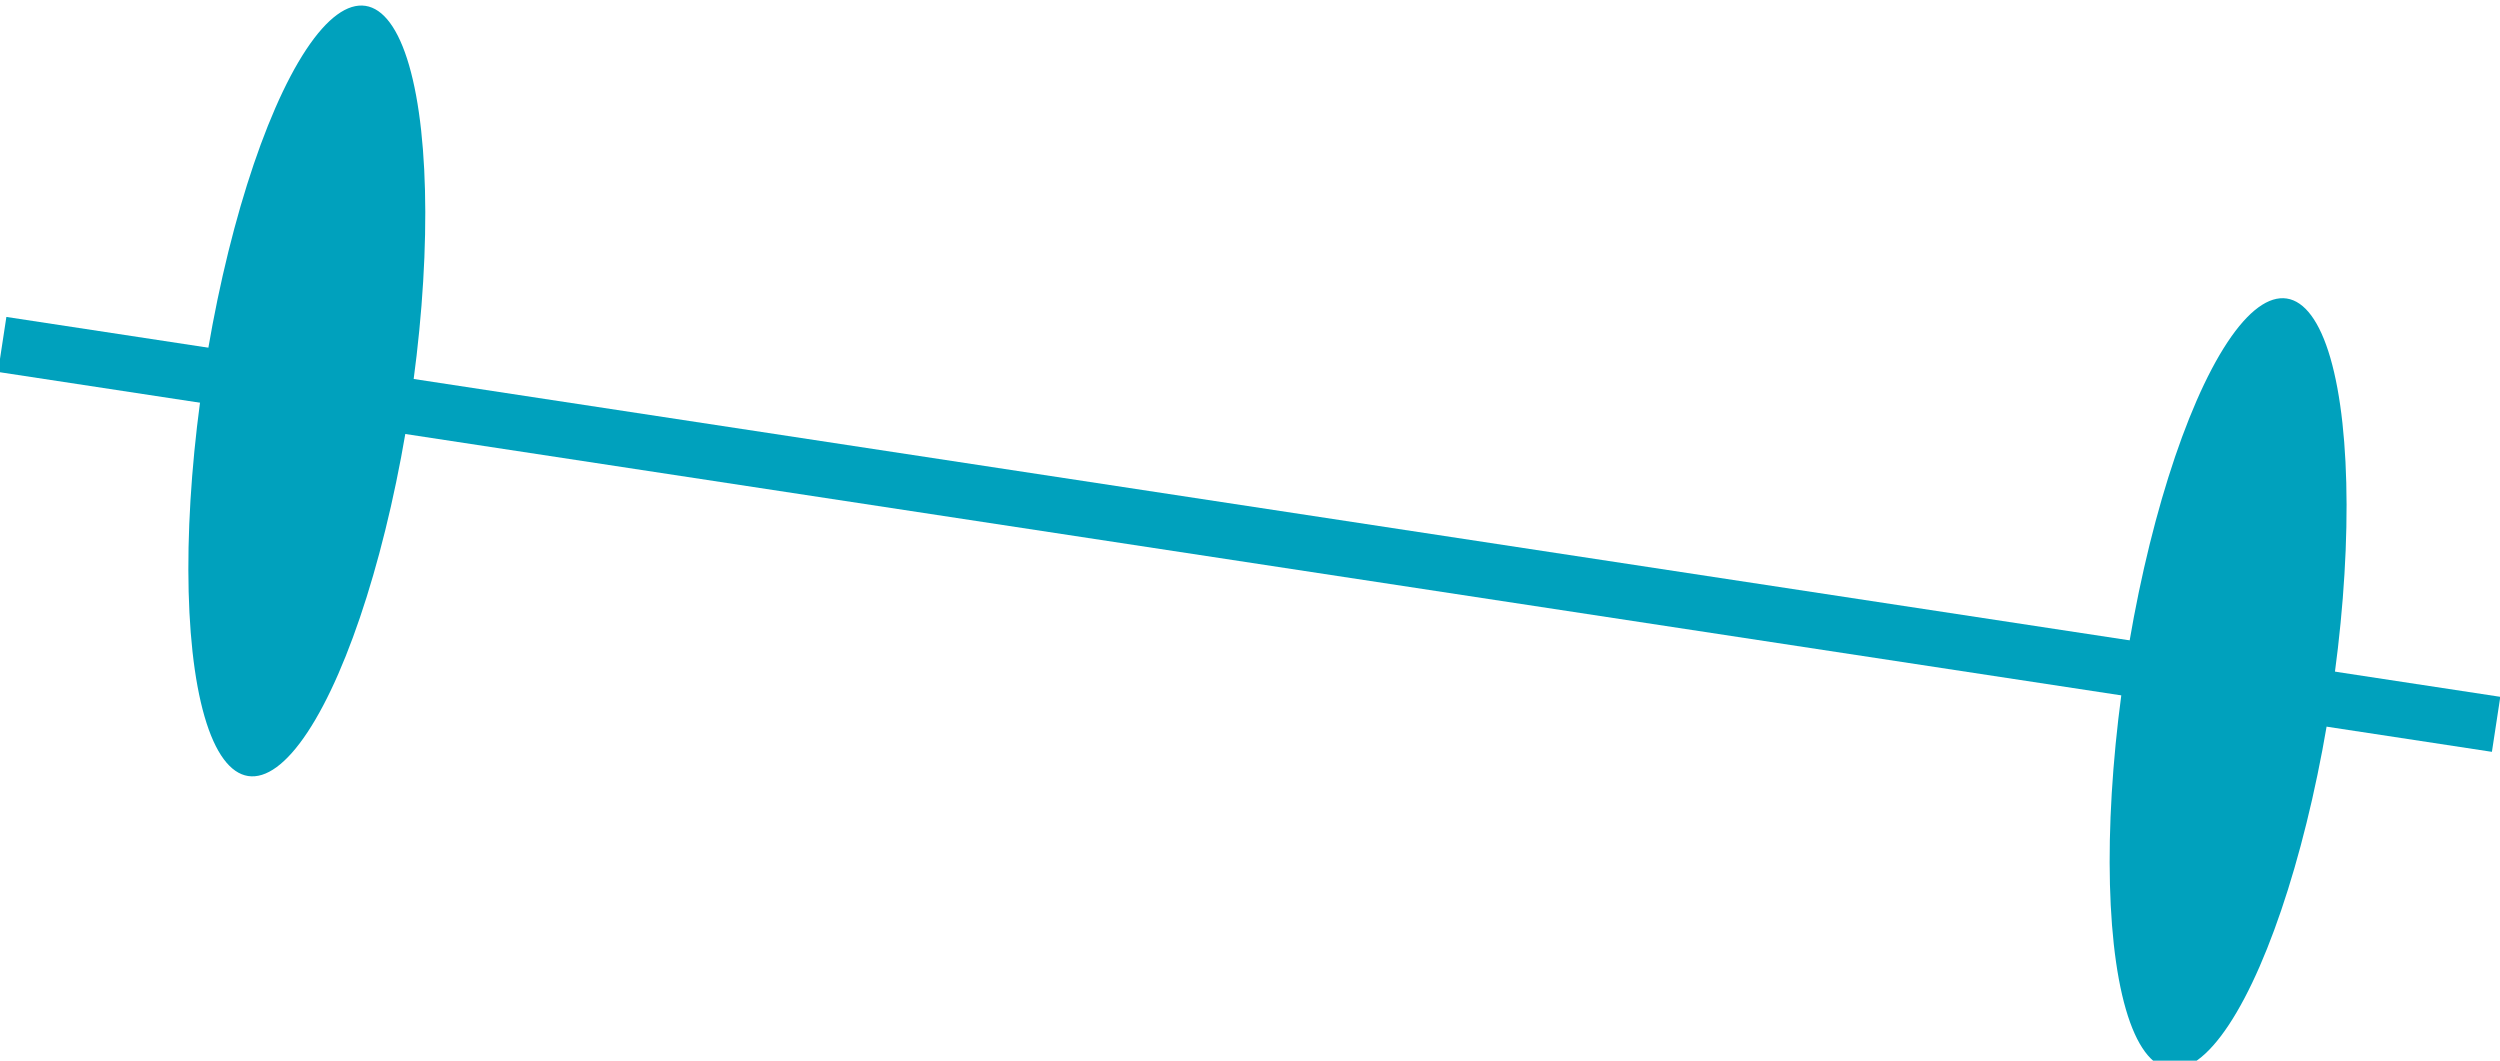 <?xml version="1.0" encoding="UTF-8"?>
<svg width="61.196mm" height="25.964mm" version="1.1" viewBox="0 0 61.196 25.964" xmlns="http://www.w3.org/2000/svg">
 <g transform="matrix(2.192 -.222 .222 2.192 -131.12 -265.08)">
  <g transform="matrix(.264 .068 -.068 .264 45.032 86.512)" fill="#00a1bd" stroke-width="0">
   <ellipse cx="137.12" cy="151.19" rx="4.243" ry="15.875"/>
   <ellipse cx="57.916" cy="151.19" rx="4.243" ry="15.875"/>
   <rect transform="scale(1,-1)" x="45.357" y="-152.32" width="102.81" height="2.268" rx="0" ry="0"/>
  </g>
 </g>
</svg>
